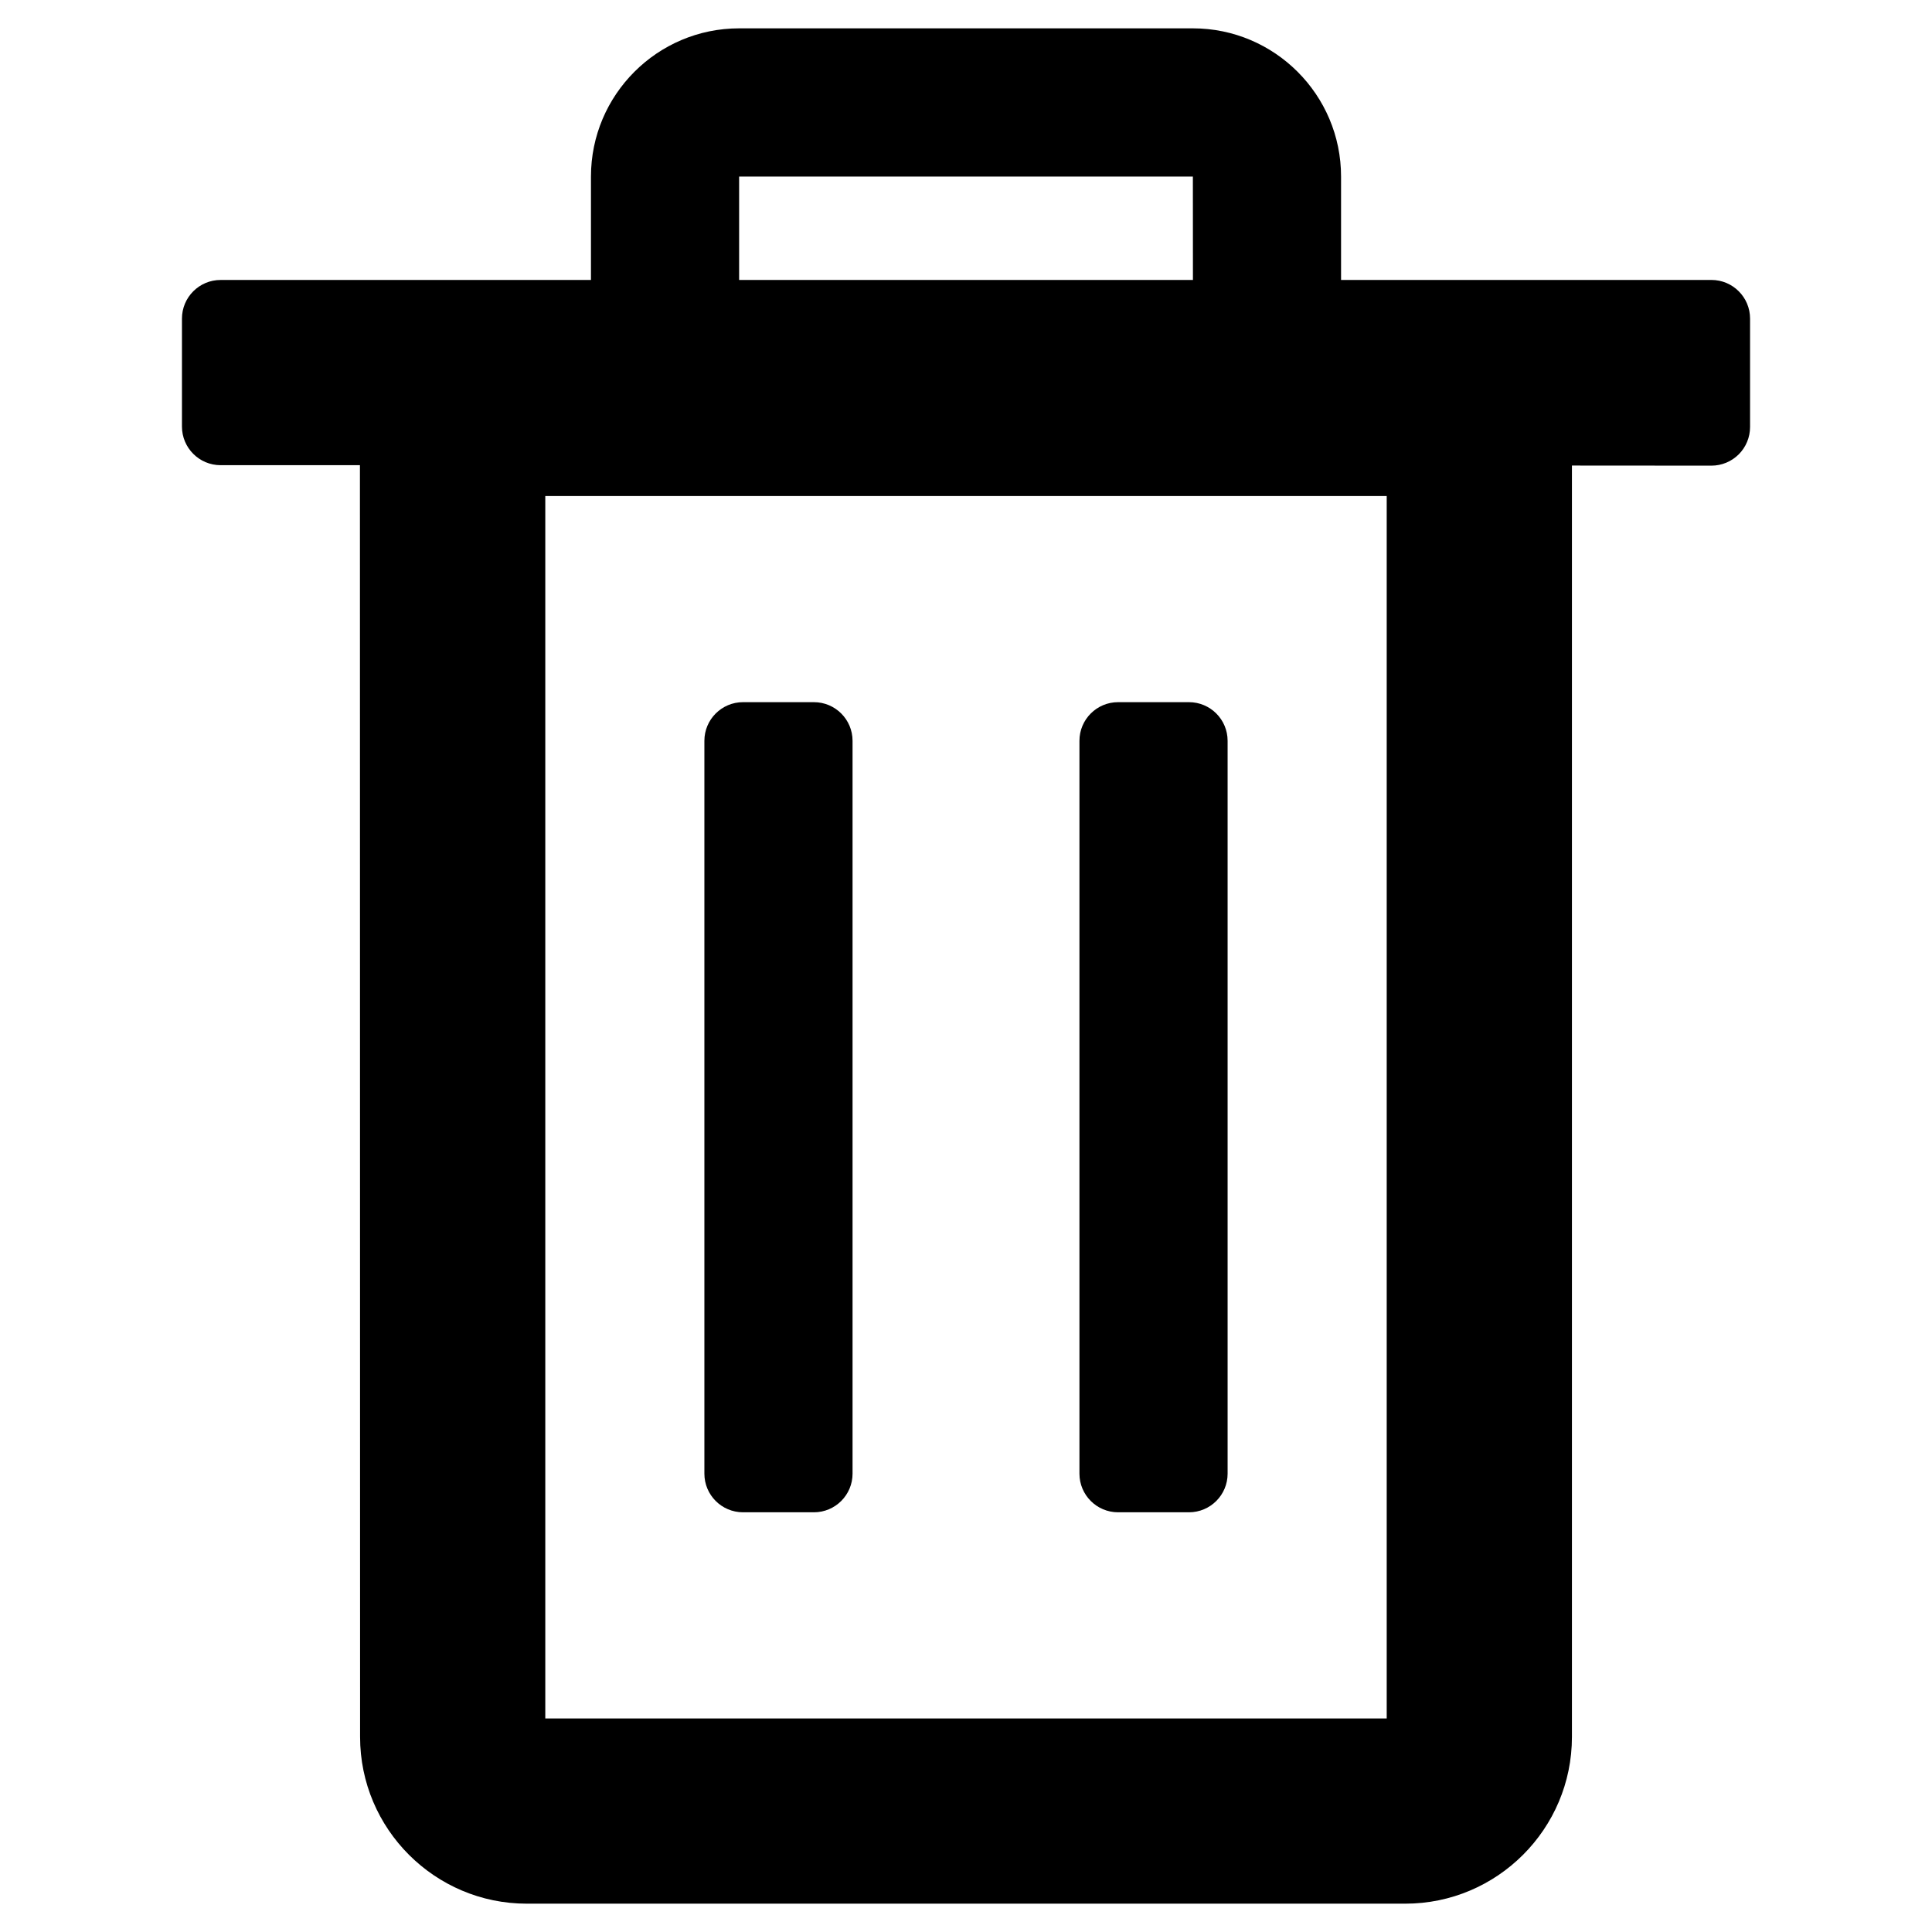 <?xml version="1.0" encoding="utf-8"?>
<!-- Generator: Adobe Illustrator 16.0.0, SVG Export Plug-In . SVG Version: 6.00 Build 0)  -->
<!DOCTYPE svg PUBLIC "-//W3C//DTD SVG 1.1//EN" "http://www.w3.org/Graphics/SVG/1.1/DTD/svg11.dtd">
<svg version="1.1" id="Layer_4" xmlns="http://www.w3.org/2000/svg" xmlns:xlink="http://www.w3.org/1999/xlink" x="0px" y="0px"
	 width="100px" height="100px" viewBox="0 0 100 100" enable-background="new 0 0 100 100" xml:space="preserve">
<g>
	<path d="M88.583,14.49h-19.17V9.138c0-4.229-3.44-7.671-7.669-7.671H38.257c-4.229,0-7.669,3.441-7.669,7.671v5.353h-19.17
		c-1.104,0-2,0.896-2,2v5.587c0,1.104,0.896,2,2,2h7.212l0.008,65.828c0,4.758,3.871,8.628,8.628,8.628h45.469
		c4.757,0,8.628-3.87,8.628-8.628V24.097l7.219,0.005h0.001c0.53,0,1.039-0.211,1.414-0.585c0.375-0.375,0.586-0.885,0.586-1.415
		V16.49C90.583,15.386,89.688,14.49,88.583,14.49z M38.257,14.49V9.138h23.486l0.003,5.353H38.257z M71.776,25.674v63.272H28.224
		V25.674H71.776z"/>
	<path d="M38.459,78.276h3.669c1.104,0,2-0.896,2-2V38.344c0-1.104-0.896-2-2-2h-3.669c-1.104,0-2,0.896-2,2v37.933
		C36.459,77.381,37.354,78.276,38.459,78.276z"/>
	<path d="M57.872,78.276h3.669c1.104,0,2-0.896,2-2V38.344c0-1.104-0.896-2-2-2h-3.669c-1.104,0-2,0.896-2,2v37.933
		C55.872,77.381,56.768,78.276,57.872,78.276z"/>
</g>
</svg>
